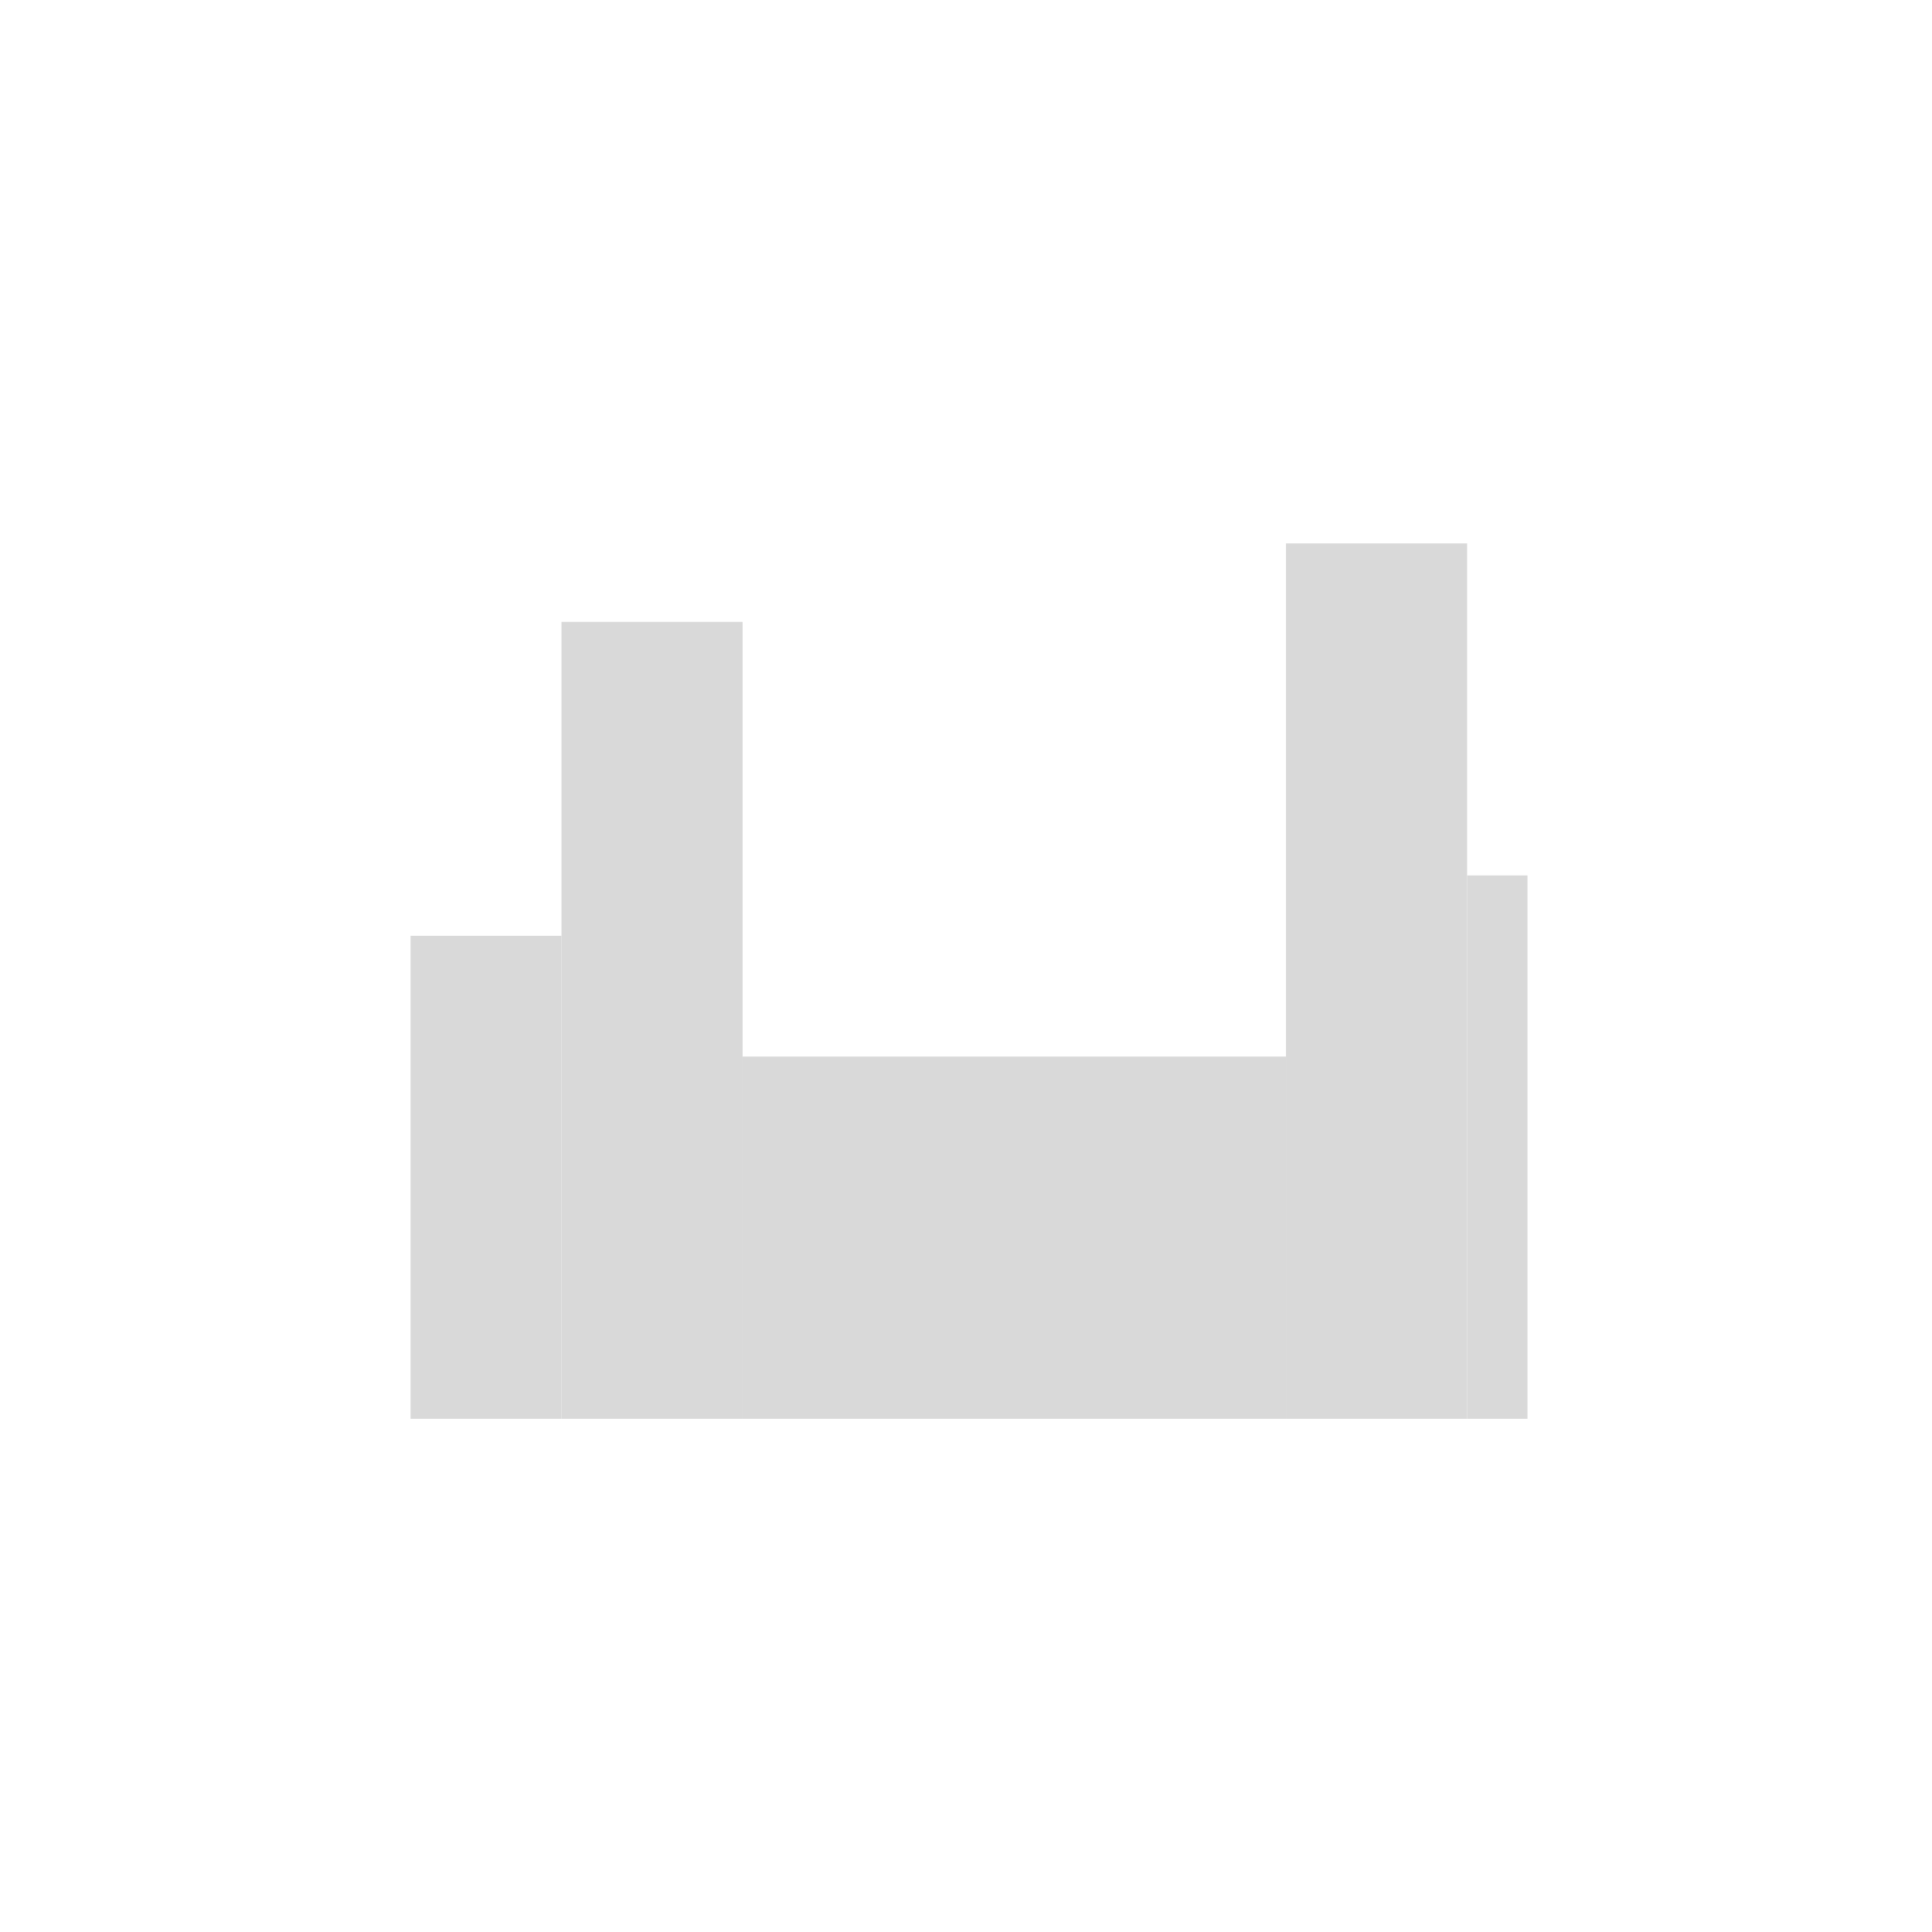 <svg width="320" height="320" viewBox="0 0 320 320" fill="none" xmlns="http://www.w3.org/2000/svg">
<rect x="93" y="103" width="30" height="132" fill="#D9D9D9"/>
<rect x="213" y="90" width="30" height="145" fill="#D9D9D9"/>
<rect x="123" y="175" width="90" height="60" fill="#D9D9D9"/>
<rect x="68" y="155" width="25" height="80" fill="#D9D9D9"/>
<rect x="243" y="145" width="10" height="90" fill="#D9D9D9"/>
</svg>
